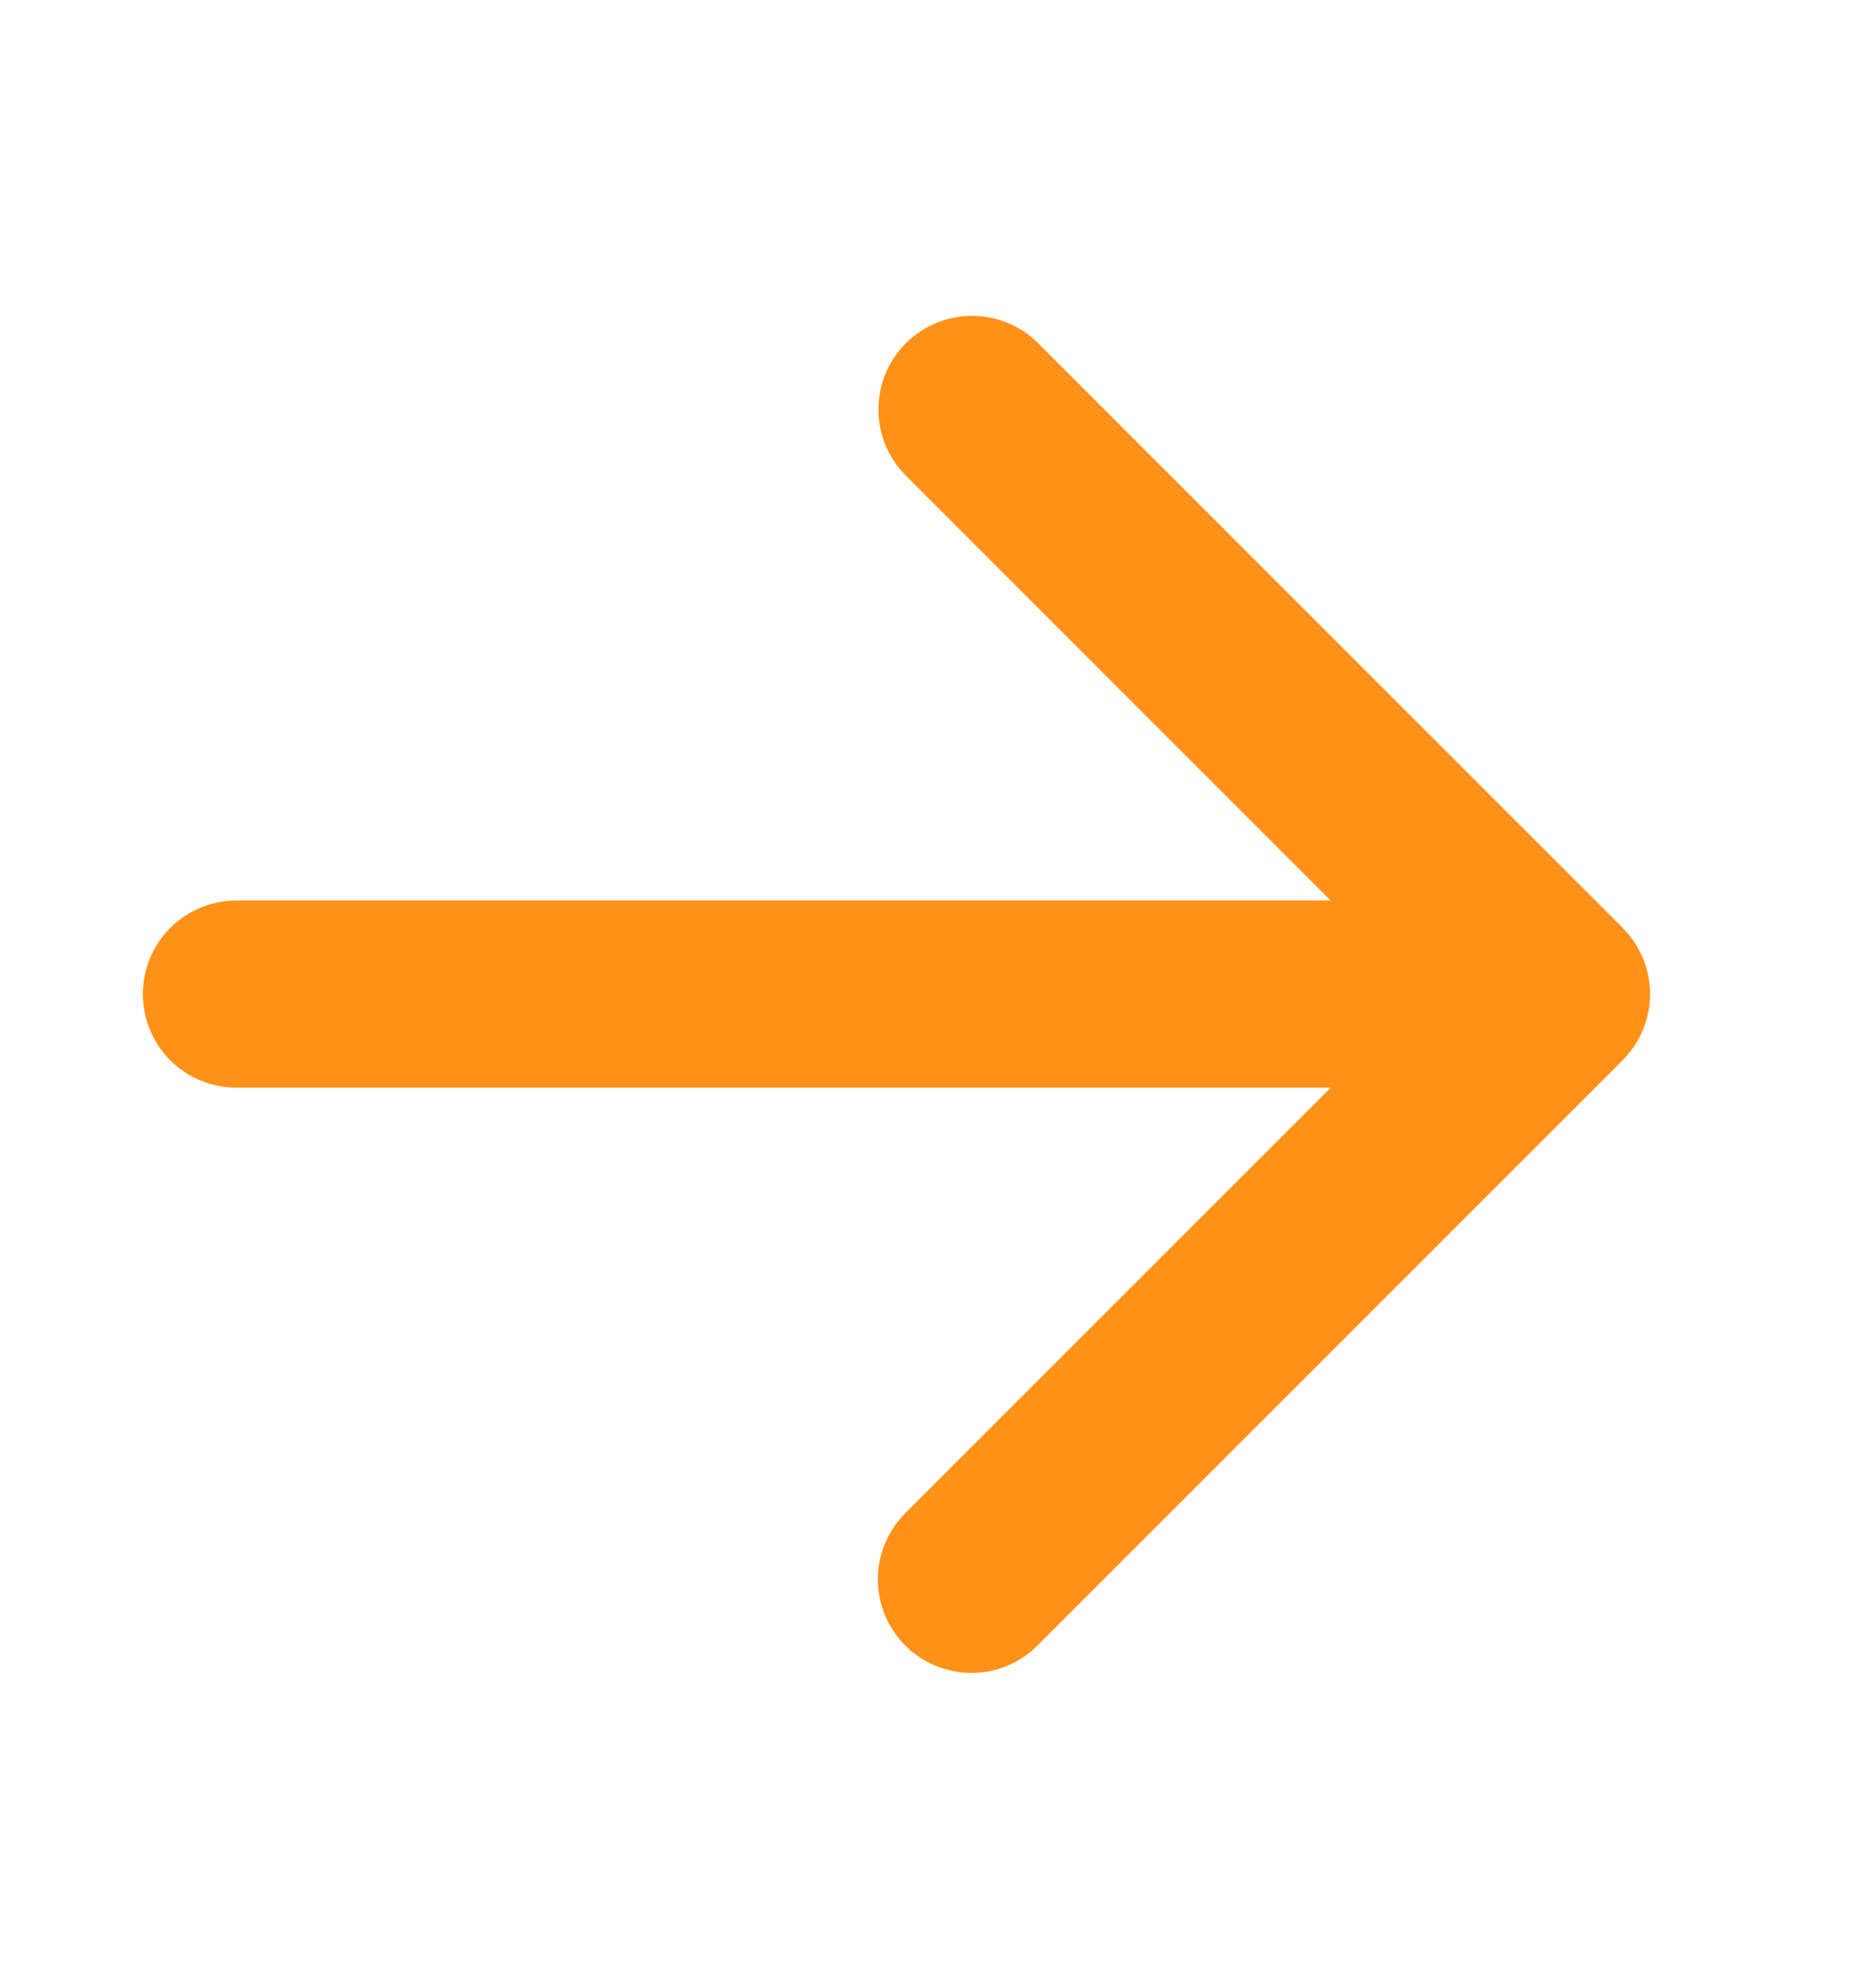 <svg width="16" height="17" viewBox="0 0 16 17" fill="none" xmlns="http://www.w3.org/2000/svg">
<path fill-rule="evenodd" clip-rule="evenodd" d="M2.023 9.3L11.38 9.3L7.746 12.934C7.671 13.008 7.611 13.096 7.57 13.194C7.529 13.291 7.507 13.395 7.507 13.501C7.507 13.607 7.527 13.711 7.567 13.809C7.608 13.907 7.667 13.995 7.741 14.07C7.816 14.145 7.905 14.204 8.002 14.244C8.1 14.284 8.205 14.305 8.31 14.304C8.416 14.304 8.52 14.283 8.618 14.242C8.715 14.2 8.803 14.141 8.877 14.065L13.877 9.065C13.879 9.064 13.88 9.061 13.882 9.059C13.992 8.947 14.066 8.806 14.096 8.652C14.126 8.498 14.11 8.339 14.05 8.194C14.01 8.099 13.953 8.014 13.882 7.941L13.877 7.934L8.877 2.934C8.721 2.778 8.516 2.701 8.312 2.701C8.154 2.701 7.999 2.748 7.868 2.835C7.736 2.923 7.634 3.048 7.573 3.194C7.512 3.34 7.497 3.501 7.527 3.656C7.558 3.812 7.634 3.954 7.746 4.066L11.379 7.7L2.022 7.7C1.81 7.7 1.606 7.784 1.456 7.934C1.306 8.084 1.222 8.288 1.222 8.5C1.222 8.712 1.306 8.916 1.456 9.066C1.606 9.216 1.81 9.3 2.022 9.3" fill="#FF9119"/>
</svg>
